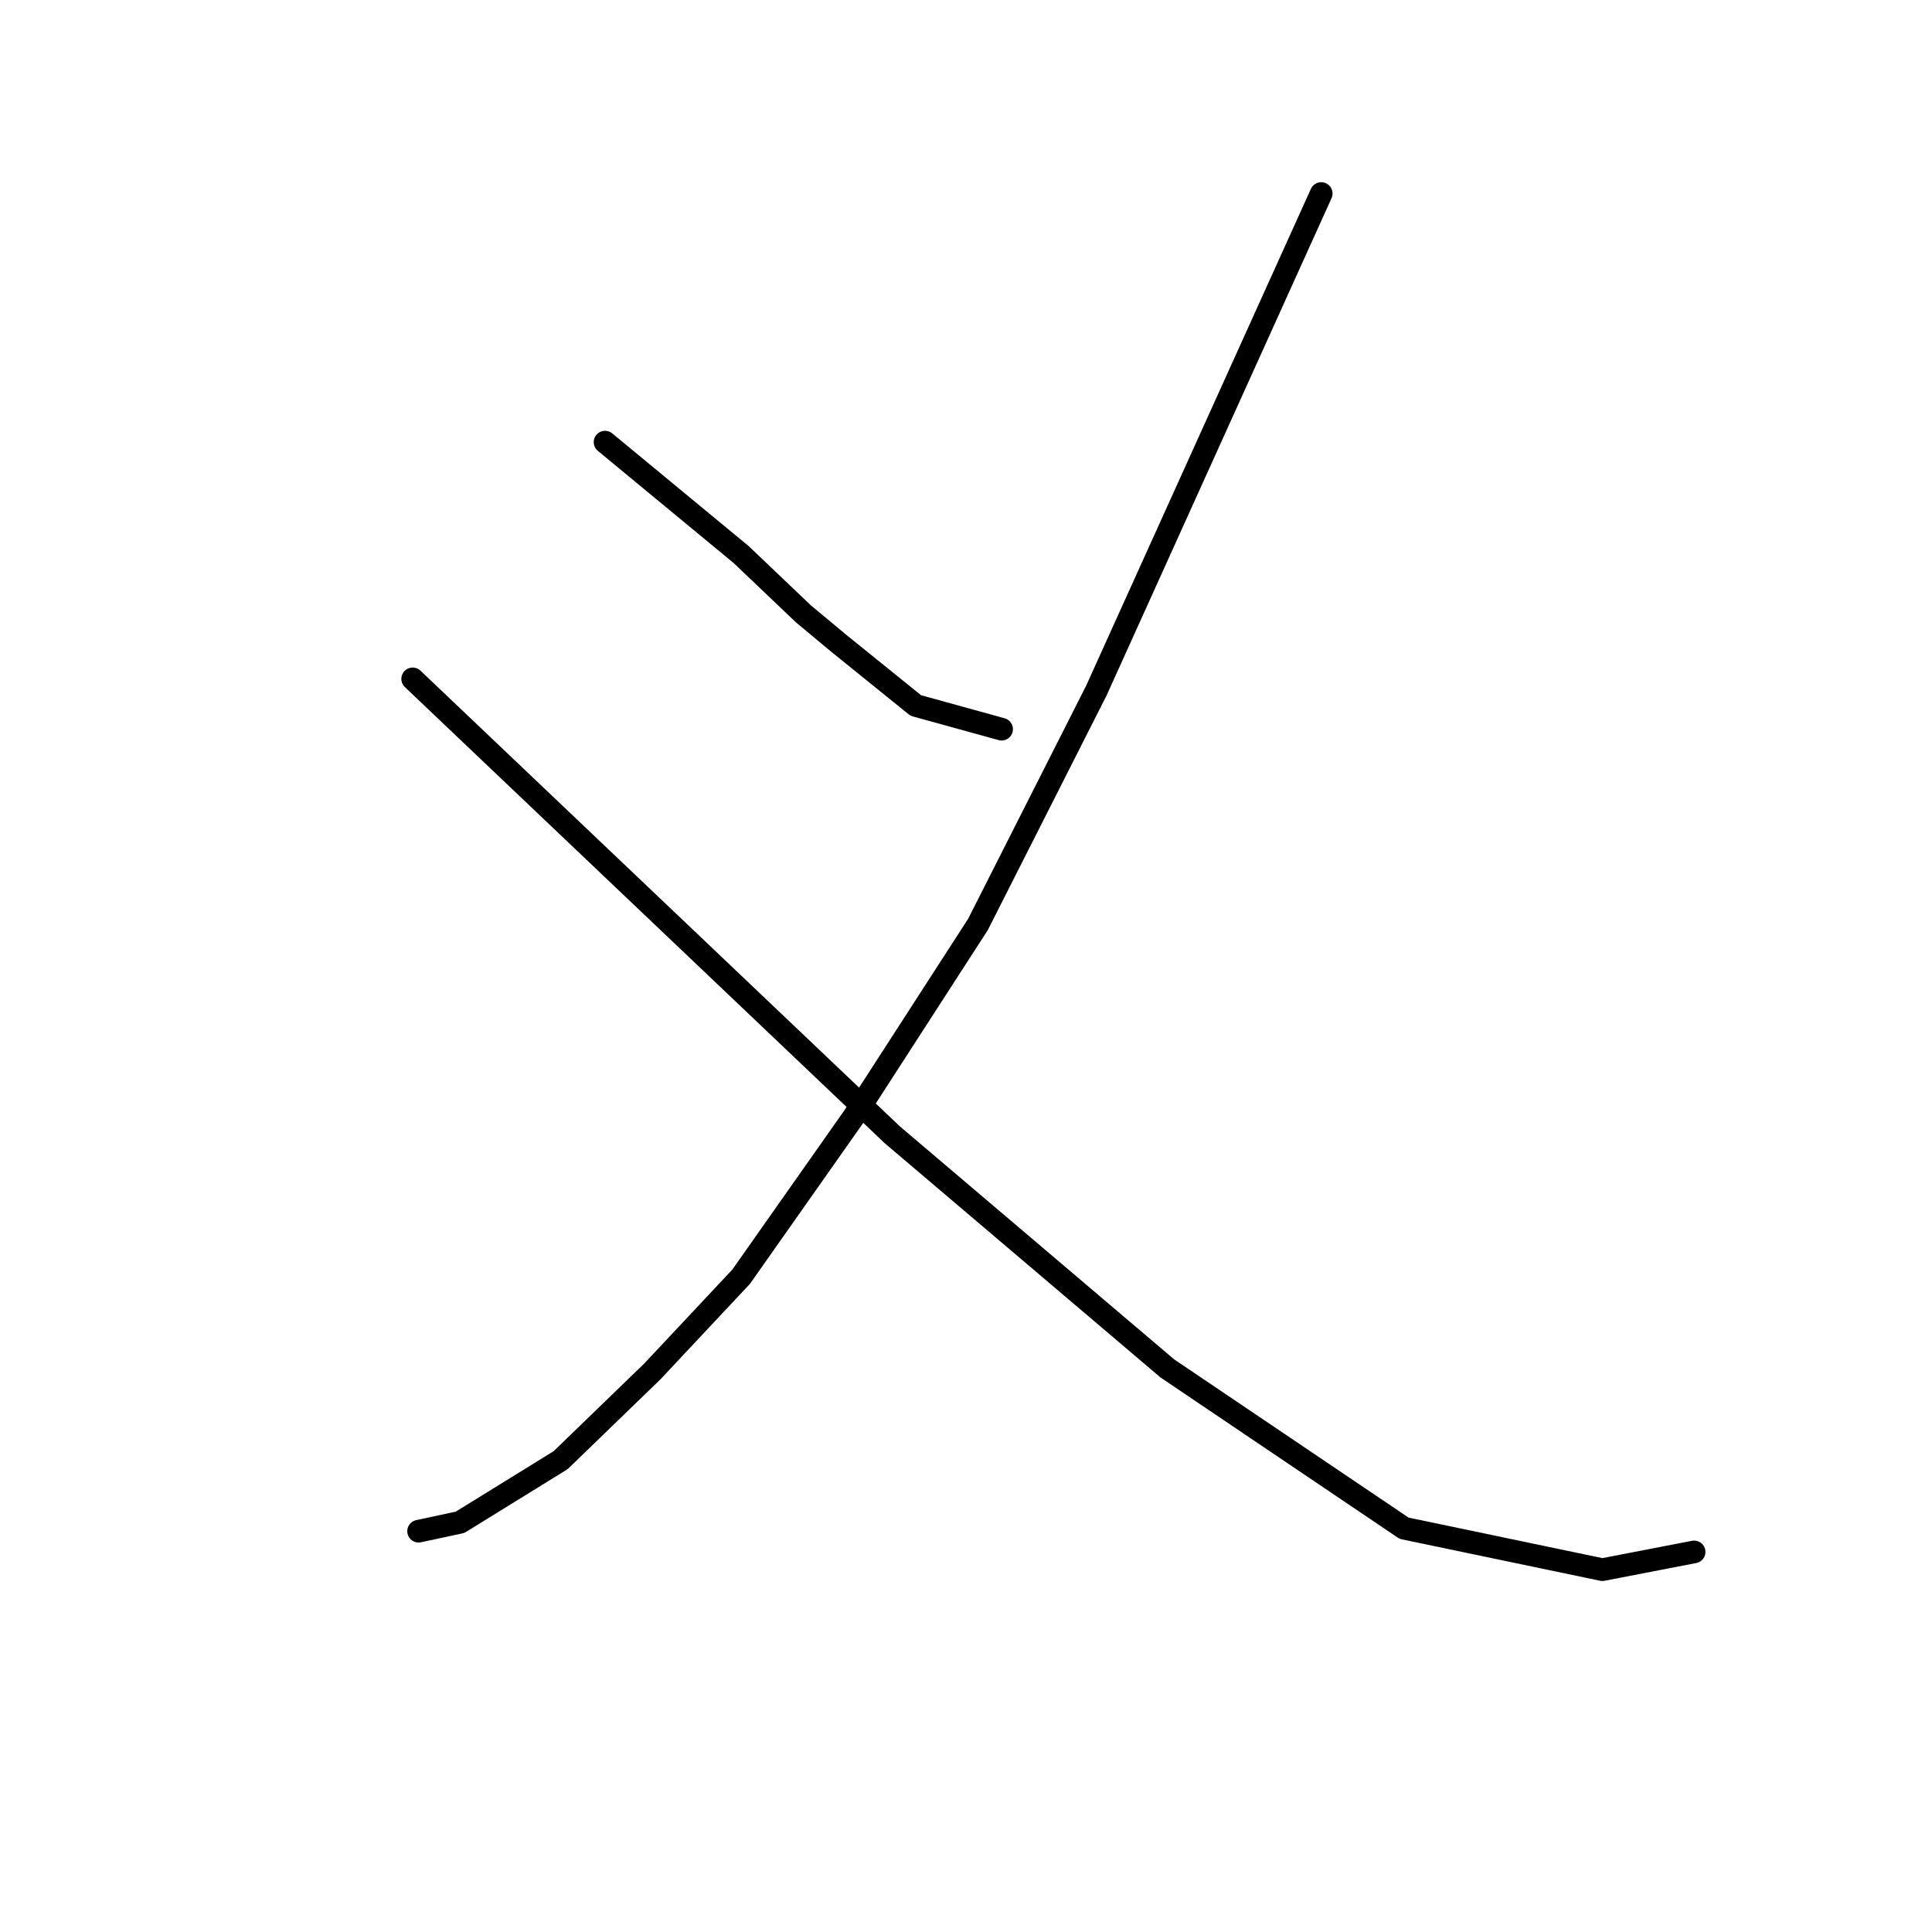 <?xml version="1.0" standalone="no"?>
    <svg width="256" height="256" xmlns="http://www.w3.org/2000/svg" version="1.1">
    <polyline stroke="black" stroke-width="3" stroke-linecap="round" fill="transparent" stroke-linejoin="round" points="80.171 58.583 89.19 66.034 98.209 73.484 106.444 81.327 111.15 85.248 121.346 93.483 132.718 96.621 132.718 96.621 " />
        <polyline stroke="black" stroke-width="3" stroke-linecap="round" fill="transparent" stroke-linejoin="round" points="175.069 25.643 160.168 58.583 145.266 91.523 129.581 122.502 113.111 147.991 98.209 169.167 86.445 181.715 74.289 193.479 60.956 201.714 55.466 202.891 55.466 202.891 " />
        <polyline stroke="black" stroke-width="3" stroke-linecap="round" fill="transparent" stroke-linejoin="round" points="54.682 89.954 86.445 120.149 118.209 150.344 154.678 181.323 186.049 202.499 212.322 207.989 224.479 205.636 224.479 205.636 " />
        </svg>